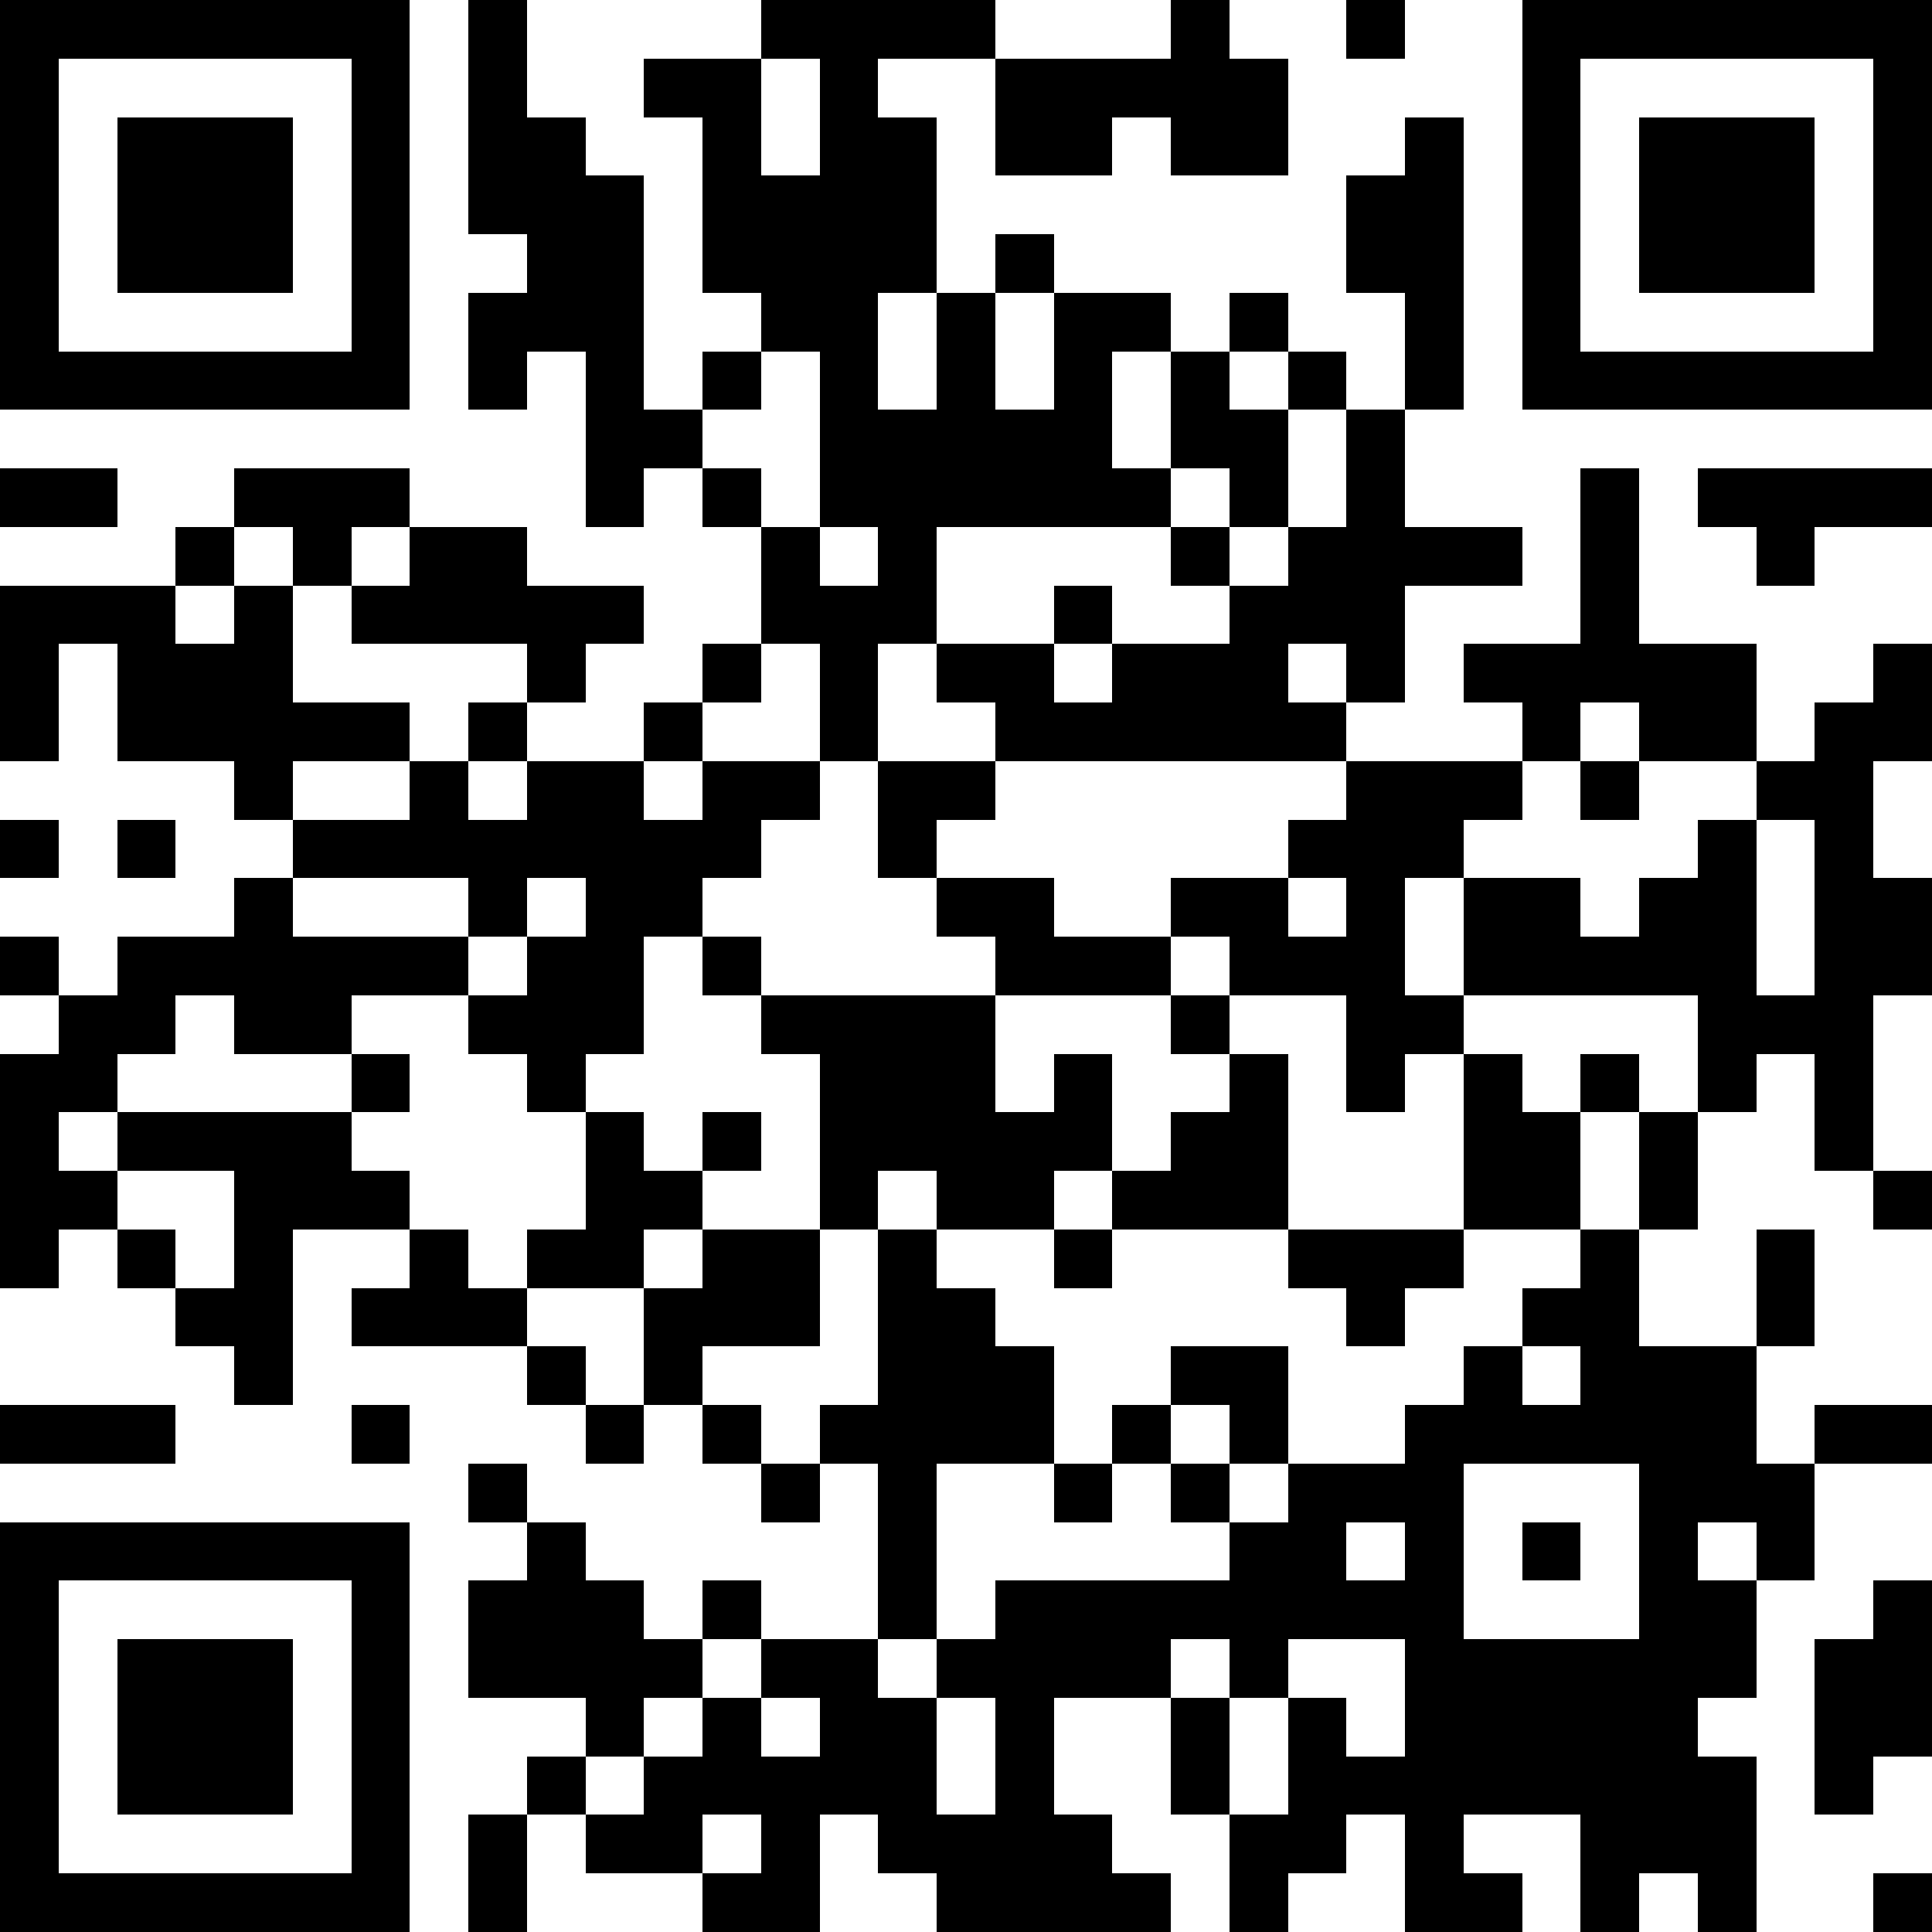<svg shape-rendering="crispEdges" viewBox="0 0 33 33" xmlns="http://www.w3.org/2000/svg" width="220px" height="220px"><rect x="0" y="0" width="33" height="33" fill="#808080" stroke="none"/><rect height="1" width="1" x="0" y="0" style="fill: black;"></rect><rect height="1" width="1" x="1" y="0" style="fill: black;"></rect><rect height="1" width="1" x="2" y="0" style="fill: black;"></rect><rect height="1" width="1" x="3" y="0" style="fill: black;"></rect><rect height="1" width="1" x="4" y="0" style="fill: black;"></rect><rect height="1" width="1" x="5" y="0" style="fill: black;"></rect><rect height="1" width="1" x="6" y="0" style="fill: black;"></rect><rect height="1" width="1" x="7" y="0" style="fill: white;"></rect><rect height="1" width="1" x="8" y="0" style="fill: black;"></rect><rect height="1" width="1" x="9" y="0" style="fill: white;"></rect><rect height="1" width="1" x="10" y="0" style="fill: white;"></rect><rect height="1" width="1" x="11" y="0" style="fill: white;"></rect><rect height="1" width="1" x="12" y="0" style="fill: white;"></rect><rect height="1" width="1" x="13" y="0" style="fill: black;"></rect><rect height="1" width="1" x="14" y="0" style="fill: black;"></rect><rect height="1" width="1" x="15" y="0" style="fill: black;"></rect><rect height="1" width="1" x="16" y="0" style="fill: black;"></rect><rect height="1" width="1" x="17" y="0" style="fill: white;"></rect><rect height="1" width="1" x="18" y="0" style="fill: white;"></rect><rect height="1" width="1" x="19" y="0" style="fill: white;"></rect><rect height="1" width="1" x="20" y="0" style="fill: black;"></rect><rect height="1" width="1" x="21" y="0" style="fill: white;"></rect><rect height="1" width="1" x="22" y="0" style="fill: white;"></rect><rect height="1" width="1" x="23" y="0" style="fill: black;"></rect><rect height="1" width="1" x="24" y="0" style="fill: white;"></rect><rect height="1" width="1" x="25" y="0" style="fill: white;"></rect><rect height="1" width="1" x="26" y="0" style="fill: black;"></rect><rect height="1" width="1" x="27" y="0" style="fill: black;"></rect><rect height="1" width="1" x="28" y="0" style="fill: black;"></rect><rect height="1" width="1" x="29" y="0" style="fill: black;"></rect><rect height="1" width="1" x="30" y="0" style="fill: black;"></rect><rect height="1" width="1" x="31" y="0" style="fill: black;"></rect><rect height="1" width="1" x="32" y="0" style="fill: black;"></rect><rect height="1" width="1" x="0" y="1" style="fill: black;"></rect><rect height="1" width="1" x="1" y="1" style="fill: white;"></rect><rect height="1" width="1" x="2" y="1" style="fill: white;"></rect><rect height="1" width="1" x="3" y="1" style="fill: white;"></rect><rect height="1" width="1" x="4" y="1" style="fill: white;"></rect><rect height="1" width="1" x="5" y="1" style="fill: white;"></rect><rect height="1" width="1" x="6" y="1" style="fill: black;"></rect><rect height="1" width="1" x="7" y="1" style="fill: white;"></rect><rect height="1" width="1" x="8" y="1" style="fill: black;"></rect><rect height="1" width="1" x="9" y="1" style="fill: white;"></rect><rect height="1" width="1" x="10" y="1" style="fill: white;"></rect><rect height="1" width="1" x="11" y="1" style="fill: black;"></rect><rect height="1" width="1" x="12" y="1" style="fill: black;"></rect><rect height="1" width="1" x="13" y="1" style="fill: white;"></rect><rect height="1" width="1" x="14" y="1" style="fill: black;"></rect><rect height="1" width="1" x="15" y="1" style="fill: white;"></rect><rect height="1" width="1" x="16" y="1" style="fill: white;"></rect><rect height="1" width="1" x="17" y="1" style="fill: black;"></rect><rect height="1" width="1" x="18" y="1" style="fill: black;"></rect><rect height="1" width="1" x="19" y="1" style="fill: black;"></rect><rect height="1" width="1" x="20" y="1" style="fill: black;"></rect><rect height="1" width="1" x="21" y="1" style="fill: black;"></rect><rect height="1" width="1" x="22" y="1" style="fill: white;"></rect><rect height="1" width="1" x="23" y="1" style="fill: white;"></rect><rect height="1" width="1" x="24" y="1" style="fill: white;"></rect><rect height="1" width="1" x="25" y="1" style="fill: white;"></rect><rect height="1" width="1" x="26" y="1" style="fill: black;"></rect><rect height="1" width="1" x="27" y="1" style="fill: white;"></rect><rect height="1" width="1" x="28" y="1" style="fill: white;"></rect><rect height="1" width="1" x="29" y="1" style="fill: white;"></rect><rect height="1" width="1" x="30" y="1" style="fill: white;"></rect><rect height="1" width="1" x="31" y="1" style="fill: white;"></rect><rect height="1" width="1" x="32" y="1" style="fill: black;"></rect><rect height="1" width="1" x="0" y="2" style="fill: black;"></rect><rect height="1" width="1" x="1" y="2" style="fill: white;"></rect><rect height="1" width="1" x="2" y="2" style="fill: black;"></rect><rect height="1" width="1" x="3" y="2" style="fill: black;"></rect><rect height="1" width="1" x="4" y="2" style="fill: black;"></rect><rect height="1" width="1" x="5" y="2" style="fill: white;"></rect><rect height="1" width="1" x="6" y="2" style="fill: black;"></rect><rect height="1" width="1" x="7" y="2" style="fill: white;"></rect><rect height="1" width="1" x="8" y="2" style="fill: black;"></rect><rect height="1" width="1" x="9" y="2" style="fill: black;"></rect><rect height="1" width="1" x="10" y="2" style="fill: white;"></rect><rect height="1" width="1" x="11" y="2" style="fill: white;"></rect><rect height="1" width="1" x="12" y="2" style="fill: black;"></rect><rect height="1" width="1" x="13" y="2" style="fill: white;"></rect><rect height="1" width="1" x="14" y="2" style="fill: black;"></rect><rect height="1" width="1" x="15" y="2" style="fill: black;"></rect><rect height="1" width="1" x="16" y="2" style="fill: white;"></rect><rect height="1" width="1" x="17" y="2" style="fill: black;"></rect><rect height="1" width="1" x="18" y="2" style="fill: black;"></rect><rect height="1" width="1" x="19" y="2" style="fill: white;"></rect><rect height="1" width="1" x="20" y="2" style="fill: black;"></rect><rect height="1" width="1" x="21" y="2" style="fill: black;"></rect><rect height="1" width="1" x="22" y="2" style="fill: white;"></rect><rect height="1" width="1" x="23" y="2" style="fill: white;"></rect><rect height="1" width="1" x="24" y="2" style="fill: black;"></rect><rect height="1" width="1" x="25" y="2" style="fill: white;"></rect><rect height="1" width="1" x="26" y="2" style="fill: black;"></rect><rect height="1" width="1" x="27" y="2" style="fill: white;"></rect><rect height="1" width="1" x="28" y="2" style="fill: black;"></rect><rect height="1" width="1" x="29" y="2" style="fill: black;"></rect><rect height="1" width="1" x="30" y="2" style="fill: black;"></rect><rect height="1" width="1" x="31" y="2" style="fill: white;"></rect><rect height="1" width="1" x="32" y="2" style="fill: black;"></rect><rect height="1" width="1" x="0" y="3" style="fill: black;"></rect><rect height="1" width="1" x="1" y="3" style="fill: white;"></rect><rect height="1" width="1" x="2" y="3" style="fill: black;"></rect><rect height="1" width="1" x="3" y="3" style="fill: black;"></rect><rect height="1" width="1" x="4" y="3" style="fill: black;"></rect><rect height="1" width="1" x="5" y="3" style="fill: white;"></rect><rect height="1" width="1" x="6" y="3" style="fill: black;"></rect><rect height="1" width="1" x="7" y="3" style="fill: white;"></rect><rect height="1" width="1" x="8" y="3" style="fill: black;"></rect><rect height="1" width="1" x="9" y="3" style="fill: black;"></rect><rect height="1" width="1" x="10" y="3" style="fill: black;"></rect><rect height="1" width="1" x="11" y="3" style="fill: white;"></rect><rect height="1" width="1" x="12" y="3" style="fill: black;"></rect><rect height="1" width="1" x="13" y="3" style="fill: black;"></rect><rect height="1" width="1" x="14" y="3" style="fill: black;"></rect><rect height="1" width="1" x="15" y="3" style="fill: black;"></rect><rect height="1" width="1" x="16" y="3" style="fill: white;"></rect><rect height="1" width="1" x="17" y="3" style="fill: white;"></rect><rect height="1" width="1" x="18" y="3" style="fill: white;"></rect><rect height="1" width="1" x="19" y="3" style="fill: white;"></rect><rect height="1" width="1" x="20" y="3" style="fill: white;"></rect><rect height="1" width="1" x="21" y="3" style="fill: white;"></rect><rect height="1" width="1" x="22" y="3" style="fill: white;"></rect><rect height="1" width="1" x="23" y="3" style="fill: black;"></rect><rect height="1" width="1" x="24" y="3" style="fill: black;"></rect><rect height="1" width="1" x="25" y="3" style="fill: white;"></rect><rect height="1" width="1" x="26" y="3" style="fill: black;"></rect><rect height="1" width="1" x="27" y="3" style="fill: white;"></rect><rect height="1" width="1" x="28" y="3" style="fill: black;"></rect><rect height="1" width="1" x="29" y="3" style="fill: black;"></rect><rect height="1" width="1" x="30" y="3" style="fill: black;"></rect><rect height="1" width="1" x="31" y="3" style="fill: white;"></rect><rect height="1" width="1" x="32" y="3" style="fill: black;"></rect><rect height="1" width="1" x="0" y="4" style="fill: black;"></rect><rect height="1" width="1" x="1" y="4" style="fill: white;"></rect><rect height="1" width="1" x="2" y="4" style="fill: black;"></rect><rect height="1" width="1" x="3" y="4" style="fill: black;"></rect><rect height="1" width="1" x="4" y="4" style="fill: black;"></rect><rect height="1" width="1" x="5" y="4" style="fill: white;"></rect><rect height="1" width="1" x="6" y="4" style="fill: black;"></rect><rect height="1" width="1" x="7" y="4" style="fill: white;"></rect><rect height="1" width="1" x="8" y="4" style="fill: white;"></rect><rect height="1" width="1" x="9" y="4" style="fill: black;"></rect><rect height="1" width="1" x="10" y="4" style="fill: black;"></rect><rect height="1" width="1" x="11" y="4" style="fill: white;"></rect><rect height="1" width="1" x="12" y="4" style="fill: black;"></rect><rect height="1" width="1" x="13" y="4" style="fill: black;"></rect><rect height="1" width="1" x="14" y="4" style="fill: black;"></rect><rect height="1" width="1" x="15" y="4" style="fill: black;"></rect><rect height="1" width="1" x="16" y="4" style="fill: white;"></rect><rect height="1" width="1" x="17" y="4" style="fill: black;"></rect><rect height="1" width="1" x="18" y="4" style="fill: white;"></rect><rect height="1" width="1" x="19" y="4" style="fill: white;"></rect><rect height="1" width="1" x="20" y="4" style="fill: white;"></rect><rect height="1" width="1" x="21" y="4" style="fill: white;"></rect><rect height="1" width="1" x="22" y="4" style="fill: white;"></rect><rect height="1" width="1" x="23" y="4" style="fill: black;"></rect><rect height="1" width="1" x="24" y="4" style="fill: black;"></rect><rect height="1" width="1" x="25" y="4" style="fill: white;"></rect><rect height="1" width="1" x="26" y="4" style="fill: black;"></rect><rect height="1" width="1" x="27" y="4" style="fill: white;"></rect><rect height="1" width="1" x="28" y="4" style="fill: black;"></rect><rect height="1" width="1" x="29" y="4" style="fill: black;"></rect><rect height="1" width="1" x="30" y="4" style="fill: black;"></rect><rect height="1" width="1" x="31" y="4" style="fill: white;"></rect><rect height="1" width="1" x="32" y="4" style="fill: black;"></rect><rect height="1" width="1" x="0" y="5" style="fill: black;"></rect><rect height="1" width="1" x="1" y="5" style="fill: white;"></rect><rect height="1" width="1" x="2" y="5" style="fill: white;"></rect><rect height="1" width="1" x="3" y="5" style="fill: white;"></rect><rect height="1" width="1" x="4" y="5" style="fill: white;"></rect><rect height="1" width="1" x="5" y="5" style="fill: white;"></rect><rect height="1" width="1" x="6" y="5" style="fill: black;"></rect><rect height="1" width="1" x="7" y="5" style="fill: white;"></rect><rect height="1" width="1" x="8" y="5" style="fill: black;"></rect><rect height="1" width="1" x="9" y="5" style="fill: black;"></rect><rect height="1" width="1" x="10" y="5" style="fill: black;"></rect><rect height="1" width="1" x="11" y="5" style="fill: white;"></rect><rect height="1" width="1" x="12" y="5" style="fill: white;"></rect><rect height="1" width="1" x="13" y="5" style="fill: black;"></rect><rect height="1" width="1" x="14" y="5" style="fill: black;"></rect><rect height="1" width="1" x="15" y="5" style="fill: white;"></rect><rect height="1" width="1" x="16" y="5" style="fill: black;"></rect><rect height="1" width="1" x="17" y="5" style="fill: white;"></rect><rect height="1" width="1" x="18" y="5" style="fill: black;"></rect><rect height="1" width="1" x="19" y="5" style="fill: black;"></rect><rect height="1" width="1" x="20" y="5" style="fill: white;"></rect><rect height="1" width="1" x="21" y="5" style="fill: black;"></rect><rect height="1" width="1" x="22" y="5" style="fill: white;"></rect><rect height="1" width="1" x="23" y="5" style="fill: white;"></rect><rect height="1" width="1" x="24" y="5" style="fill: black;"></rect><rect height="1" width="1" x="25" y="5" style="fill: white;"></rect><rect height="1" width="1" x="26" y="5" style="fill: black;"></rect><rect height="1" width="1" x="27" y="5" style="fill: white;"></rect><rect height="1" width="1" x="28" y="5" style="fill: white;"></rect><rect height="1" width="1" x="29" y="5" style="fill: white;"></rect><rect height="1" width="1" x="30" y="5" style="fill: white;"></rect><rect height="1" width="1" x="31" y="5" style="fill: white;"></rect><rect height="1" width="1" x="32" y="5" style="fill: black;"></rect><rect height="1" width="1" x="0" y="6" style="fill: black;"></rect><rect height="1" width="1" x="1" y="6" style="fill: black;"></rect><rect height="1" width="1" x="2" y="6" style="fill: black;"></rect><rect height="1" width="1" x="3" y="6" style="fill: black;"></rect><rect height="1" width="1" x="4" y="6" style="fill: black;"></rect><rect height="1" width="1" x="5" y="6" style="fill: black;"></rect><rect height="1" width="1" x="6" y="6" style="fill: black;"></rect><rect height="1" width="1" x="7" y="6" style="fill: white;"></rect><rect height="1" width="1" x="8" y="6" style="fill: black;"></rect><rect height="1" width="1" x="9" y="6" style="fill: white;"></rect><rect height="1" width="1" x="10" y="6" style="fill: black;"></rect><rect height="1" width="1" x="11" y="6" style="fill: white;"></rect><rect height="1" width="1" x="12" y="6" style="fill: black;"></rect><rect height="1" width="1" x="13" y="6" style="fill: white;"></rect><rect height="1" width="1" x="14" y="6" style="fill: black;"></rect><rect height="1" width="1" x="15" y="6" style="fill: white;"></rect><rect height="1" width="1" x="16" y="6" style="fill: black;"></rect><rect height="1" width="1" x="17" y="6" style="fill: white;"></rect><rect height="1" width="1" x="18" y="6" style="fill: black;"></rect><rect height="1" width="1" x="19" y="6" style="fill: white;"></rect><rect height="1" width="1" x="20" y="6" style="fill: black;"></rect><rect height="1" width="1" x="21" y="6" style="fill: white;"></rect><rect height="1" width="1" x="22" y="6" style="fill: black;"></rect><rect height="1" width="1" x="23" y="6" style="fill: white;"></rect><rect height="1" width="1" x="24" y="6" style="fill: black;"></rect><rect height="1" width="1" x="25" y="6" style="fill: white;"></rect><rect height="1" width="1" x="26" y="6" style="fill: black;"></rect><rect height="1" width="1" x="27" y="6" style="fill: black;"></rect><rect height="1" width="1" x="28" y="6" style="fill: black;"></rect><rect height="1" width="1" x="29" y="6" style="fill: black;"></rect><rect height="1" width="1" x="30" y="6" style="fill: black;"></rect><rect height="1" width="1" x="31" y="6" style="fill: black;"></rect><rect height="1" width="1" x="32" y="6" style="fill: black;"></rect><rect height="1" width="1" x="0" y="7" style="fill: white;"></rect><rect height="1" width="1" x="1" y="7" style="fill: white;"></rect><rect height="1" width="1" x="2" y="7" style="fill: white;"></rect><rect height="1" width="1" x="3" y="7" style="fill: white;"></rect><rect height="1" width="1" x="4" y="7" style="fill: white;"></rect><rect height="1" width="1" x="5" y="7" style="fill: white;"></rect><rect height="1" width="1" x="6" y="7" style="fill: white;"></rect><rect height="1" width="1" x="7" y="7" style="fill: white;"></rect><rect height="1" width="1" x="8" y="7" style="fill: white;"></rect><rect height="1" width="1" x="9" y="7" style="fill: white;"></rect><rect height="1" width="1" x="10" y="7" style="fill: black;"></rect><rect height="1" width="1" x="11" y="7" style="fill: black;"></rect><rect height="1" width="1" x="12" y="7" style="fill: white;"></rect><rect height="1" width="1" x="13" y="7" style="fill: white;"></rect><rect height="1" width="1" x="14" y="7" style="fill: black;"></rect><rect height="1" width="1" x="15" y="7" style="fill: black;"></rect><rect height="1" width="1" x="16" y="7" style="fill: black;"></rect><rect height="1" width="1" x="17" y="7" style="fill: black;"></rect><rect height="1" width="1" x="18" y="7" style="fill: black;"></rect><rect height="1" width="1" x="19" y="7" style="fill: white;"></rect><rect height="1" width="1" x="20" y="7" style="fill: black;"></rect><rect height="1" width="1" x="21" y="7" style="fill: black;"></rect><rect height="1" width="1" x="22" y="7" style="fill: white;"></rect><rect height="1" width="1" x="23" y="7" style="fill: black;"></rect><rect height="1" width="1" x="24" y="7" style="fill: white;"></rect><rect height="1" width="1" x="25" y="7" style="fill: white;"></rect><rect height="1" width="1" x="26" y="7" style="fill: white;"></rect><rect height="1" width="1" x="27" y="7" style="fill: white;"></rect><rect height="1" width="1" x="28" y="7" style="fill: white;"></rect><rect height="1" width="1" x="29" y="7" style="fill: white;"></rect><rect height="1" width="1" x="30" y="7" style="fill: white;"></rect><rect height="1" width="1" x="31" y="7" style="fill: white;"></rect><rect height="1" width="1" x="32" y="7" style="fill: white;"></rect><rect height="1" width="1" x="0" y="8" style="fill: black;"></rect><rect height="1" width="1" x="1" y="8" style="fill: black;"></rect><rect height="1" width="1" x="2" y="8" style="fill: white;"></rect><rect height="1" width="1" x="3" y="8" style="fill: white;"></rect><rect height="1" width="1" x="4" y="8" style="fill: black;"></rect><rect height="1" width="1" x="5" y="8" style="fill: black;"></rect><rect height="1" width="1" x="6" y="8" style="fill: black;"></rect><rect height="1" width="1" x="7" y="8" style="fill: white;"></rect><rect height="1" width="1" x="8" y="8" style="fill: white;"></rect><rect height="1" width="1" x="9" y="8" style="fill: white;"></rect><rect height="1" width="1" x="10" y="8" style="fill: black;"></rect><rect height="1" width="1" x="11" y="8" style="fill: white;"></rect><rect height="1" width="1" x="12" y="8" style="fill: black;"></rect><rect height="1" width="1" x="13" y="8" style="fill: white;"></rect><rect height="1" width="1" x="14" y="8" style="fill: black;"></rect><rect height="1" width="1" x="15" y="8" style="fill: black;"></rect><rect height="1" width="1" x="16" y="8" style="fill: black;"></rect><rect height="1" width="1" x="17" y="8" style="fill: black;"></rect><rect height="1" width="1" x="18" y="8" style="fill: black;"></rect><rect height="1" width="1" x="19" y="8" style="fill: black;"></rect><rect height="1" width="1" x="20" y="8" style="fill: white;"></rect><rect height="1" width="1" x="21" y="8" style="fill: black;"></rect><rect height="1" width="1" x="22" y="8" style="fill: white;"></rect><rect height="1" width="1" x="23" y="8" style="fill: black;"></rect><rect height="1" width="1" x="24" y="8" style="fill: white;"></rect><rect height="1" width="1" x="25" y="8" style="fill: white;"></rect><rect height="1" width="1" x="26" y="8" style="fill: white;"></rect><rect height="1" width="1" x="27" y="8" style="fill: black;"></rect><rect height="1" width="1" x="28" y="8" style="fill: white;"></rect><rect height="1" width="1" x="29" y="8" style="fill: black;"></rect><rect height="1" width="1" x="30" y="8" style="fill: black;"></rect><rect height="1" width="1" x="31" y="8" style="fill: black;"></rect><rect height="1" width="1" x="32" y="8" style="fill: black;"></rect><rect height="1" width="1" x="0" y="9" style="fill: white;"></rect><rect height="1" width="1" x="1" y="9" style="fill: white;"></rect><rect height="1" width="1" x="2" y="9" style="fill: white;"></rect><rect height="1" width="1" x="3" y="9" style="fill: black;"></rect><rect height="1" width="1" x="4" y="9" style="fill: white;"></rect><rect height="1" width="1" x="5" y="9" style="fill: black;"></rect><rect height="1" width="1" x="6" y="9" style="fill: white;"></rect><rect height="1" width="1" x="7" y="9" style="fill: black;"></rect><rect height="1" width="1" x="8" y="9" style="fill: black;"></rect><rect height="1" width="1" x="9" y="9" style="fill: white;"></rect><rect height="1" width="1" x="10" y="9" style="fill: white;"></rect><rect height="1" width="1" x="11" y="9" style="fill: white;"></rect><rect height="1" width="1" x="12" y="9" style="fill: white;"></rect><rect height="1" width="1" x="13" y="9" style="fill: black;"></rect><rect height="1" width="1" x="14" y="9" style="fill: white;"></rect><rect height="1" width="1" x="15" y="9" style="fill: black;"></rect><rect height="1" width="1" x="16" y="9" style="fill: white;"></rect><rect height="1" width="1" x="17" y="9" style="fill: white;"></rect><rect height="1" width="1" x="18" y="9" style="fill: white;"></rect><rect height="1" width="1" x="19" y="9" style="fill: white;"></rect><rect height="1" width="1" x="20" y="9" style="fill: black;"></rect><rect height="1" width="1" x="21" y="9" style="fill: white;"></rect><rect height="1" width="1" x="22" y="9" style="fill: black;"></rect><rect height="1" width="1" x="23" y="9" style="fill: black;"></rect><rect height="1" width="1" x="24" y="9" style="fill: black;"></rect><rect height="1" width="1" x="25" y="9" style="fill: black;"></rect><rect height="1" width="1" x="26" y="9" style="fill: white;"></rect><rect height="1" width="1" x="27" y="9" style="fill: black;"></rect><rect height="1" width="1" x="28" y="9" style="fill: white;"></rect><rect height="1" width="1" x="29" y="9" style="fill: white;"></rect><rect height="1" width="1" x="30" y="9" style="fill: black;"></rect><rect height="1" width="1" x="31" y="9" style="fill: white;"></rect><rect height="1" width="1" x="32" y="9" style="fill: white;"></rect><rect height="1" width="1" x="0" y="10" style="fill: black;"></rect><rect height="1" width="1" x="1" y="10" style="fill: black;"></rect><rect height="1" width="1" x="2" y="10" style="fill: black;"></rect><rect height="1" width="1" x="3" y="10" style="fill: white;"></rect><rect height="1" width="1" x="4" y="10" style="fill: black;"></rect><rect height="1" width="1" x="5" y="10" style="fill: white;"></rect><rect height="1" width="1" x="6" y="10" style="fill: black;"></rect><rect height="1" width="1" x="7" y="10" style="fill: black;"></rect><rect height="1" width="1" x="8" y="10" style="fill: black;"></rect><rect height="1" width="1" x="9" y="10" style="fill: black;"></rect><rect height="1" width="1" x="10" y="10" style="fill: black;"></rect><rect height="1" width="1" x="11" y="10" style="fill: white;"></rect><rect height="1" width="1" x="12" y="10" style="fill: white;"></rect><rect height="1" width="1" x="13" y="10" style="fill: black;"></rect><rect height="1" width="1" x="14" y="10" style="fill: black;"></rect><rect height="1" width="1" x="15" y="10" style="fill: black;"></rect><rect height="1" width="1" x="16" y="10" style="fill: white;"></rect><rect height="1" width="1" x="17" y="10" style="fill: white;"></rect><rect height="1" width="1" x="18" y="10" style="fill: black;"></rect><rect height="1" width="1" x="19" y="10" style="fill: white;"></rect><rect height="1" width="1" x="20" y="10" style="fill: white;"></rect><rect height="1" width="1" x="21" y="10" style="fill: black;"></rect><rect height="1" width="1" x="22" y="10" style="fill: black;"></rect><rect height="1" width="1" x="23" y="10" style="fill: black;"></rect><rect height="1" width="1" x="24" y="10" style="fill: white;"></rect><rect height="1" width="1" x="25" y="10" style="fill: white;"></rect><rect height="1" width="1" x="26" y="10" style="fill: white;"></rect><rect height="1" width="1" x="27" y="10" style="fill: black;"></rect><rect height="1" width="1" x="28" y="10" style="fill: white;"></rect><rect height="1" width="1" x="29" y="10" style="fill: white;"></rect><rect height="1" width="1" x="30" y="10" style="fill: white;"></rect><rect height="1" width="1" x="31" y="10" style="fill: white;"></rect><rect height="1" width="1" x="32" y="10" style="fill: white;"></rect><rect height="1" width="1" x="0" y="11" style="fill: black;"></rect><rect height="1" width="1" x="1" y="11" style="fill: white;"></rect><rect height="1" width="1" x="2" y="11" style="fill: black;"></rect><rect height="1" width="1" x="3" y="11" style="fill: black;"></rect><rect height="1" width="1" x="4" y="11" style="fill: black;"></rect><rect height="1" width="1" x="5" y="11" style="fill: white;"></rect><rect height="1" width="1" x="6" y="11" style="fill: white;"></rect><rect height="1" width="1" x="7" y="11" style="fill: white;"></rect><rect height="1" width="1" x="8" y="11" style="fill: white;"></rect><rect height="1" width="1" x="9" y="11" style="fill: black;"></rect><rect height="1" width="1" x="10" y="11" style="fill: white;"></rect><rect height="1" width="1" x="11" y="11" style="fill: white;"></rect><rect height="1" width="1" x="12" y="11" style="fill: black;"></rect><rect height="1" width="1" x="13" y="11" style="fill: white;"></rect><rect height="1" width="1" x="14" y="11" style="fill: black;"></rect><rect height="1" width="1" x="15" y="11" style="fill: white;"></rect><rect height="1" width="1" x="16" y="11" style="fill: black;"></rect><rect height="1" width="1" x="17" y="11" style="fill: black;"></rect><rect height="1" width="1" x="18" y="11" style="fill: white;"></rect><rect height="1" width="1" x="19" y="11" style="fill: black;"></rect><rect height="1" width="1" x="20" y="11" style="fill: black;"></rect><rect height="1" width="1" x="21" y="11" style="fill: black;"></rect><rect height="1" width="1" x="22" y="11" style="fill: white;"></rect><rect height="1" width="1" x="23" y="11" style="fill: black;"></rect><rect height="1" width="1" x="24" y="11" style="fill: white;"></rect><rect height="1" width="1" x="25" y="11" style="fill: black;"></rect><rect height="1" width="1" x="26" y="11" style="fill: black;"></rect><rect height="1" width="1" x="27" y="11" style="fill: black;"></rect><rect height="1" width="1" x="28" y="11" style="fill: black;"></rect><rect height="1" width="1" x="29" y="11" style="fill: black;"></rect><rect height="1" width="1" x="30" y="11" style="fill: white;"></rect><rect height="1" width="1" x="31" y="11" style="fill: white;"></rect><rect height="1" width="1" x="32" y="11" style="fill: black;"></rect><rect height="1" width="1" x="0" y="12" style="fill: black;"></rect><rect height="1" width="1" x="1" y="12" style="fill: white;"></rect><rect height="1" width="1" x="2" y="12" style="fill: black;"></rect><rect height="1" width="1" x="3" y="12" style="fill: black;"></rect><rect height="1" width="1" x="4" y="12" style="fill: black;"></rect><rect height="1" width="1" x="5" y="12" style="fill: black;"></rect><rect height="1" width="1" x="6" y="12" style="fill: black;"></rect><rect height="1" width="1" x="7" y="12" style="fill: white;"></rect><rect height="1" width="1" x="8" y="12" style="fill: black;"></rect><rect height="1" width="1" x="9" y="12" style="fill: white;"></rect><rect height="1" width="1" x="10" y="12" style="fill: white;"></rect><rect height="1" width="1" x="11" y="12" style="fill: black;"></rect><rect height="1" width="1" x="12" y="12" style="fill: white;"></rect><rect height="1" width="1" x="13" y="12" style="fill: white;"></rect><rect height="1" width="1" x="14" y="12" style="fill: black;"></rect><rect height="1" width="1" x="15" y="12" style="fill: white;"></rect><rect height="1" width="1" x="16" y="12" style="fill: white;"></rect><rect height="1" width="1" x="17" y="12" style="fill: black;"></rect><rect height="1" width="1" x="18" y="12" style="fill: black;"></rect><rect height="1" width="1" x="19" y="12" style="fill: black;"></rect><rect height="1" width="1" x="20" y="12" style="fill: black;"></rect><rect height="1" width="1" x="21" y="12" style="fill: black;"></rect><rect height="1" width="1" x="22" y="12" style="fill: black;"></rect><rect height="1" width="1" x="23" y="12" style="fill: white;"></rect><rect height="1" width="1" x="24" y="12" style="fill: white;"></rect><rect height="1" width="1" x="25" y="12" style="fill: white;"></rect><rect height="1" width="1" x="26" y="12" style="fill: black;"></rect><rect height="1" width="1" x="27" y="12" style="fill: white;"></rect><rect height="1" width="1" x="28" y="12" style="fill: black;"></rect><rect height="1" width="1" x="29" y="12" style="fill: black;"></rect><rect height="1" width="1" x="30" y="12" style="fill: white;"></rect><rect height="1" width="1" x="31" y="12" style="fill: black;"></rect><rect height="1" width="1" x="32" y="12" style="fill: black;"></rect><rect height="1" width="1" x="0" y="13" style="fill: white;"></rect><rect height="1" width="1" x="1" y="13" style="fill: white;"></rect><rect height="1" width="1" x="2" y="13" style="fill: white;"></rect><rect height="1" width="1" x="3" y="13" style="fill: white;"></rect><rect height="1" width="1" x="4" y="13" style="fill: black;"></rect><rect height="1" width="1" x="5" y="13" style="fill: white;"></rect><rect height="1" width="1" x="6" y="13" style="fill: white;"></rect><rect height="1" width="1" x="7" y="13" style="fill: black;"></rect><rect height="1" width="1" x="8" y="13" style="fill: white;"></rect><rect height="1" width="1" x="9" y="13" style="fill: black;"></rect><rect height="1" width="1" x="10" y="13" style="fill: black;"></rect><rect height="1" width="1" x="11" y="13" style="fill: white;"></rect><rect height="1" width="1" x="12" y="13" style="fill: black;"></rect><rect height="1" width="1" x="13" y="13" style="fill: black;"></rect><rect height="1" width="1" x="14" y="13" style="fill: white;"></rect><rect height="1" width="1" x="15" y="13" style="fill: black;"></rect><rect height="1" width="1" x="16" y="13" style="fill: black;"></rect><rect height="1" width="1" x="17" y="13" style="fill: white;"></rect><rect height="1" width="1" x="18" y="13" style="fill: white;"></rect><rect height="1" width="1" x="19" y="13" style="fill: white;"></rect><rect height="1" width="1" x="20" y="13" style="fill: white;"></rect><rect height="1" width="1" x="21" y="13" style="fill: white;"></rect><rect height="1" width="1" x="22" y="13" style="fill: white;"></rect><rect height="1" width="1" x="23" y="13" style="fill: black;"></rect><rect height="1" width="1" x="24" y="13" style="fill: black;"></rect><rect height="1" width="1" x="25" y="13" style="fill: black;"></rect><rect height="1" width="1" x="26" y="13" style="fill: white;"></rect><rect height="1" width="1" x="27" y="13" style="fill: black;"></rect><rect height="1" width="1" x="28" y="13" style="fill: white;"></rect><rect height="1" width="1" x="29" y="13" style="fill: white;"></rect><rect height="1" width="1" x="30" y="13" style="fill: black;"></rect><rect height="1" width="1" x="31" y="13" style="fill: black;"></rect><rect height="1" width="1" x="32" y="13" style="fill: white;"></rect><rect height="1" width="1" x="0" y="14" style="fill: black;"></rect><rect height="1" width="1" x="1" y="14" style="fill: white;"></rect><rect height="1" width="1" x="2" y="14" style="fill: black;"></rect><rect height="1" width="1" x="3" y="14" style="fill: white;"></rect><rect height="1" width="1" x="4" y="14" style="fill: white;"></rect><rect height="1" width="1" x="5" y="14" style="fill: black;"></rect><rect height="1" width="1" x="6" y="14" style="fill: black;"></rect><rect height="1" width="1" x="7" y="14" style="fill: black;"></rect><rect height="1" width="1" x="8" y="14" style="fill: black;"></rect><rect height="1" width="1" x="9" y="14" style="fill: black;"></rect><rect height="1" width="1" x="10" y="14" style="fill: black;"></rect><rect height="1" width="1" x="11" y="14" style="fill: black;"></rect><rect height="1" width="1" x="12" y="14" style="fill: black;"></rect><rect height="1" width="1" x="13" y="14" style="fill: white;"></rect><rect height="1" width="1" x="14" y="14" style="fill: white;"></rect><rect height="1" width="1" x="15" y="14" style="fill: black;"></rect><rect height="1" width="1" x="16" y="14" style="fill: white;"></rect><rect height="1" width="1" x="17" y="14" style="fill: white;"></rect><rect height="1" width="1" x="18" y="14" style="fill: white;"></rect><rect height="1" width="1" x="19" y="14" style="fill: white;"></rect><rect height="1" width="1" x="20" y="14" style="fill: white;"></rect><rect height="1" width="1" x="21" y="14" style="fill: white;"></rect><rect height="1" width="1" x="22" y="14" style="fill: black;"></rect><rect height="1" width="1" x="23" y="14" style="fill: black;"></rect><rect height="1" width="1" x="24" y="14" style="fill: black;"></rect><rect height="1" width="1" x="25" y="14" style="fill: white;"></rect><rect height="1" width="1" x="26" y="14" style="fill: white;"></rect><rect height="1" width="1" x="27" y="14" style="fill: white;"></rect><rect height="1" width="1" x="28" y="14" style="fill: white;"></rect><rect height="1" width="1" x="29" y="14" style="fill: black;"></rect><rect height="1" width="1" x="30" y="14" style="fill: white;"></rect><rect height="1" width="1" x="31" y="14" style="fill: black;"></rect><rect height="1" width="1" x="32" y="14" style="fill: white;"></rect><rect height="1" width="1" x="0" y="15" style="fill: white;"></rect><rect height="1" width="1" x="1" y="15" style="fill: white;"></rect><rect height="1" width="1" x="2" y="15" style="fill: white;"></rect><rect height="1" width="1" x="3" y="15" style="fill: white;"></rect><rect height="1" width="1" x="4" y="15" style="fill: black;"></rect><rect height="1" width="1" x="5" y="15" style="fill: white;"></rect><rect height="1" width="1" x="6" y="15" style="fill: white;"></rect><rect height="1" width="1" x="7" y="15" style="fill: white;"></rect><rect height="1" width="1" x="8" y="15" style="fill: black;"></rect><rect height="1" width="1" x="9" y="15" style="fill: white;"></rect><rect height="1" width="1" x="10" y="15" style="fill: black;"></rect><rect height="1" width="1" x="11" y="15" style="fill: black;"></rect><rect height="1" width="1" x="12" y="15" style="fill: white;"></rect><rect height="1" width="1" x="13" y="15" style="fill: white;"></rect><rect height="1" width="1" x="14" y="15" style="fill: white;"></rect><rect height="1" width="1" x="15" y="15" style="fill: white;"></rect><rect height="1" width="1" x="16" y="15" style="fill: black;"></rect><rect height="1" width="1" x="17" y="15" style="fill: black;"></rect><rect height="1" width="1" x="18" y="15" style="fill: white;"></rect><rect height="1" width="1" x="19" y="15" style="fill: white;"></rect><rect height="1" width="1" x="20" y="15" style="fill: black;"></rect><rect height="1" width="1" x="21" y="15" style="fill: black;"></rect><rect height="1" width="1" x="22" y="15" style="fill: white;"></rect><rect height="1" width="1" x="23" y="15" style="fill: black;"></rect><rect height="1" width="1" x="24" y="15" style="fill: white;"></rect><rect height="1" width="1" x="25" y="15" style="fill: black;"></rect><rect height="1" width="1" x="26" y="15" style="fill: black;"></rect><rect height="1" width="1" x="27" y="15" style="fill: white;"></rect><rect height="1" width="1" x="28" y="15" style="fill: black;"></rect><rect height="1" width="1" x="29" y="15" style="fill: black;"></rect><rect height="1" width="1" x="30" y="15" style="fill: white;"></rect><rect height="1" width="1" x="31" y="15" style="fill: black;"></rect><rect height="1" width="1" x="32" y="15" style="fill: black;"></rect><rect height="1" width="1" x="0" y="16" style="fill: black;"></rect><rect height="1" width="1" x="1" y="16" style="fill: white;"></rect><rect height="1" width="1" x="2" y="16" style="fill: black;"></rect><rect height="1" width="1" x="3" y="16" style="fill: black;"></rect><rect height="1" width="1" x="4" y="16" style="fill: black;"></rect><rect height="1" width="1" x="5" y="16" style="fill: black;"></rect><rect height="1" width="1" x="6" y="16" style="fill: black;"></rect><rect height="1" width="1" x="7" y="16" style="fill: black;"></rect><rect height="1" width="1" x="8" y="16" style="fill: white;"></rect><rect height="1" width="1" x="9" y="16" style="fill: black;"></rect><rect height="1" width="1" x="10" y="16" style="fill: black;"></rect><rect height="1" width="1" x="11" y="16" style="fill: white;"></rect><rect height="1" width="1" x="12" y="16" style="fill: black;"></rect><rect height="1" width="1" x="13" y="16" style="fill: white;"></rect><rect height="1" width="1" x="14" y="16" style="fill: white;"></rect><rect height="1" width="1" x="15" y="16" style="fill: white;"></rect><rect height="1" width="1" x="16" y="16" style="fill: white;"></rect><rect height="1" width="1" x="17" y="16" style="fill: black;"></rect><rect height="1" width="1" x="18" y="16" style="fill: black;"></rect><rect height="1" width="1" x="19" y="16" style="fill: black;"></rect><rect height="1" width="1" x="20" y="16" style="fill: white;"></rect><rect height="1" width="1" x="21" y="16" style="fill: black;"></rect><rect height="1" width="1" x="22" y="16" style="fill: black;"></rect><rect height="1" width="1" x="23" y="16" style="fill: black;"></rect><rect height="1" width="1" x="24" y="16" style="fill: white;"></rect><rect height="1" width="1" x="25" y="16" style="fill: black;"></rect><rect height="1" width="1" x="26" y="16" style="fill: black;"></rect><rect height="1" width="1" x="27" y="16" style="fill: black;"></rect><rect height="1" width="1" x="28" y="16" style="fill: black;"></rect><rect height="1" width="1" x="29" y="16" style="fill: black;"></rect><rect height="1" width="1" x="30" y="16" style="fill: white;"></rect><rect height="1" width="1" x="31" y="16" style="fill: black;"></rect><rect height="1" width="1" x="32" y="16" style="fill: black;"></rect><rect height="1" width="1" x="0" y="17" style="fill: white;"></rect><rect height="1" width="1" x="1" y="17" style="fill: black;"></rect><rect height="1" width="1" x="2" y="17" style="fill: black;"></rect><rect height="1" width="1" x="3" y="17" style="fill: white;"></rect><rect height="1" width="1" x="4" y="17" style="fill: black;"></rect><rect height="1" width="1" x="5" y="17" style="fill: black;"></rect><rect height="1" width="1" x="6" y="17" style="fill: white;"></rect><rect height="1" width="1" x="7" y="17" style="fill: white;"></rect><rect height="1" width="1" x="8" y="17" style="fill: black;"></rect><rect height="1" width="1" x="9" y="17" style="fill: black;"></rect><rect height="1" width="1" x="10" y="17" style="fill: black;"></rect><rect height="1" width="1" x="11" y="17" style="fill: white;"></rect><rect height="1" width="1" x="12" y="17" style="fill: white;"></rect><rect height="1" width="1" x="13" y="17" style="fill: black;"></rect><rect height="1" width="1" x="14" y="17" style="fill: black;"></rect><rect height="1" width="1" x="15" y="17" style="fill: black;"></rect><rect height="1" width="1" x="16" y="17" style="fill: black;"></rect><rect height="1" width="1" x="17" y="17" style="fill: white;"></rect><rect height="1" width="1" x="18" y="17" style="fill: white;"></rect><rect height="1" width="1" x="19" y="17" style="fill: white;"></rect><rect height="1" width="1" x="20" y="17" style="fill: black;"></rect><rect height="1" width="1" x="21" y="17" style="fill: white;"></rect><rect height="1" width="1" x="22" y="17" style="fill: white;"></rect><rect height="1" width="1" x="23" y="17" style="fill: black;"></rect><rect height="1" width="1" x="24" y="17" style="fill: black;"></rect><rect height="1" width="1" x="25" y="17" style="fill: white;"></rect><rect height="1" width="1" x="26" y="17" style="fill: white;"></rect><rect height="1" width="1" x="27" y="17" style="fill: white;"></rect><rect height="1" width="1" x="28" y="17" style="fill: white;"></rect><rect height="1" width="1" x="29" y="17" style="fill: black;"></rect><rect height="1" width="1" x="30" y="17" style="fill: black;"></rect><rect height="1" width="1" x="31" y="17" style="fill: black;"></rect><rect height="1" width="1" x="32" y="17" style="fill: white;"></rect><rect height="1" width="1" x="0" y="18" style="fill: black;"></rect><rect height="1" width="1" x="1" y="18" style="fill: black;"></rect><rect height="1" width="1" x="2" y="18" style="fill: white;"></rect><rect height="1" width="1" x="3" y="18" style="fill: white;"></rect><rect height="1" width="1" x="4" y="18" style="fill: white;"></rect><rect height="1" width="1" x="5" y="18" style="fill: white;"></rect><rect height="1" width="1" x="6" y="18" style="fill: black;"></rect><rect height="1" width="1" x="7" y="18" style="fill: white;"></rect><rect height="1" width="1" x="8" y="18" style="fill: white;"></rect><rect height="1" width="1" x="9" y="18" style="fill: black;"></rect><rect height="1" width="1" x="10" y="18" style="fill: white;"></rect><rect height="1" width="1" x="11" y="18" style="fill: white;"></rect><rect height="1" width="1" x="12" y="18" style="fill: white;"></rect><rect height="1" width="1" x="13" y="18" style="fill: white;"></rect><rect height="1" width="1" x="14" y="18" style="fill: black;"></rect><rect height="1" width="1" x="15" y="18" style="fill: black;"></rect><rect height="1" width="1" x="16" y="18" style="fill: black;"></rect><rect height="1" width="1" x="17" y="18" style="fill: white;"></rect><rect height="1" width="1" x="18" y="18" style="fill: black;"></rect><rect height="1" width="1" x="19" y="18" style="fill: white;"></rect><rect height="1" width="1" x="20" y="18" style="fill: white;"></rect><rect height="1" width="1" x="21" y="18" style="fill: black;"></rect><rect height="1" width="1" x="22" y="18" style="fill: white;"></rect><rect height="1" width="1" x="23" y="18" style="fill: black;"></rect><rect height="1" width="1" x="24" y="18" style="fill: white;"></rect><rect height="1" width="1" x="25" y="18" style="fill: black;"></rect><rect height="1" width="1" x="26" y="18" style="fill: white;"></rect><rect height="1" width="1" x="27" y="18" style="fill: black;"></rect><rect height="1" width="1" x="28" y="18" style="fill: white;"></rect><rect height="1" width="1" x="29" y="18" style="fill: black;"></rect><rect height="1" width="1" x="30" y="18" style="fill: white;"></rect><rect height="1" width="1" x="31" y="18" style="fill: black;"></rect><rect height="1" width="1" x="32" y="18" style="fill: white;"></rect><rect height="1" width="1" x="0" y="19" style="fill: black;"></rect><rect height="1" width="1" x="1" y="19" style="fill: white;"></rect><rect height="1" width="1" x="2" y="19" style="fill: black;"></rect><rect height="1" width="1" x="3" y="19" style="fill: black;"></rect><rect height="1" width="1" x="4" y="19" style="fill: black;"></rect><rect height="1" width="1" x="5" y="19" style="fill: black;"></rect><rect height="1" width="1" x="6" y="19" style="fill: white;"></rect><rect height="1" width="1" x="7" y="19" style="fill: white;"></rect><rect height="1" width="1" x="8" y="19" style="fill: white;"></rect><rect height="1" width="1" x="9" y="19" style="fill: white;"></rect><rect height="1" width="1" x="10" y="19" style="fill: black;"></rect><rect height="1" width="1" x="11" y="19" style="fill: white;"></rect><rect height="1" width="1" x="12" y="19" style="fill: black;"></rect><rect height="1" width="1" x="13" y="19" style="fill: white;"></rect><rect height="1" width="1" x="14" y="19" style="fill: black;"></rect><rect height="1" width="1" x="15" y="19" style="fill: black;"></rect><rect height="1" width="1" x="16" y="19" style="fill: black;"></rect><rect height="1" width="1" x="17" y="19" style="fill: black;"></rect><rect height="1" width="1" x="18" y="19" style="fill: black;"></rect><rect height="1" width="1" x="19" y="19" style="fill: white;"></rect><rect height="1" width="1" x="20" y="19" style="fill: black;"></rect><rect height="1" width="1" x="21" y="19" style="fill: black;"></rect><rect height="1" width="1" x="22" y="19" style="fill: white;"></rect><rect height="1" width="1" x="23" y="19" style="fill: white;"></rect><rect height="1" width="1" x="24" y="19" style="fill: white;"></rect><rect height="1" width="1" x="25" y="19" style="fill: black;"></rect><rect height="1" width="1" x="26" y="19" style="fill: black;"></rect><rect height="1" width="1" x="27" y="19" style="fill: white;"></rect><rect height="1" width="1" x="28" y="19" style="fill: black;"></rect><rect height="1" width="1" x="29" y="19" style="fill: white;"></rect><rect height="1" width="1" x="30" y="19" style="fill: white;"></rect><rect height="1" width="1" x="31" y="19" style="fill: black;"></rect><rect height="1" width="1" x="32" y="19" style="fill: white;"></rect><rect height="1" width="1" x="0" y="20" style="fill: black;"></rect><rect height="1" width="1" x="1" y="20" style="fill: black;"></rect><rect height="1" width="1" x="2" y="20" style="fill: white;"></rect><rect height="1" width="1" x="3" y="20" style="fill: white;"></rect><rect height="1" width="1" x="4" y="20" style="fill: black;"></rect><rect height="1" width="1" x="5" y="20" style="fill: black;"></rect><rect height="1" width="1" x="6" y="20" style="fill: black;"></rect><rect height="1" width="1" x="7" y="20" style="fill: white;"></rect><rect height="1" width="1" x="8" y="20" style="fill: white;"></rect><rect height="1" width="1" x="9" y="20" style="fill: white;"></rect><rect height="1" width="1" x="10" y="20" style="fill: black;"></rect><rect height="1" width="1" x="11" y="20" style="fill: black;"></rect><rect height="1" width="1" x="12" y="20" style="fill: white;"></rect><rect height="1" width="1" x="13" y="20" style="fill: white;"></rect><rect height="1" width="1" x="14" y="20" style="fill: black;"></rect><rect height="1" width="1" x="15" y="20" style="fill: white;"></rect><rect height="1" width="1" x="16" y="20" style="fill: black;"></rect><rect height="1" width="1" x="17" y="20" style="fill: black;"></rect><rect height="1" width="1" x="18" y="20" style="fill: white;"></rect><rect height="1" width="1" x="19" y="20" style="fill: black;"></rect><rect height="1" width="1" x="20" y="20" style="fill: black;"></rect><rect height="1" width="1" x="21" y="20" style="fill: black;"></rect><rect height="1" width="1" x="22" y="20" style="fill: white;"></rect><rect height="1" width="1" x="23" y="20" style="fill: white;"></rect><rect height="1" width="1" x="24" y="20" style="fill: white;"></rect><rect height="1" width="1" x="25" y="20" style="fill: black;"></rect><rect height="1" width="1" x="26" y="20" style="fill: black;"></rect><rect height="1" width="1" x="27" y="20" style="fill: white;"></rect><rect height="1" width="1" x="28" y="20" style="fill: black;"></rect><rect height="1" width="1" x="29" y="20" style="fill: white;"></rect><rect height="1" width="1" x="30" y="20" style="fill: white;"></rect><rect height="1" width="1" x="31" y="20" style="fill: white;"></rect><rect height="1" width="1" x="32" y="20" style="fill: black;"></rect><rect height="1" width="1" x="0" y="21" style="fill: black;"></rect><rect height="1" width="1" x="1" y="21" style="fill: white;"></rect><rect height="1" width="1" x="2" y="21" style="fill: black;"></rect><rect height="1" width="1" x="3" y="21" style="fill: white;"></rect><rect height="1" width="1" x="4" y="21" style="fill: black;"></rect><rect height="1" width="1" x="5" y="21" style="fill: white;"></rect><rect height="1" width="1" x="6" y="21" style="fill: white;"></rect><rect height="1" width="1" x="7" y="21" style="fill: black;"></rect><rect height="1" width="1" x="8" y="21" style="fill: white;"></rect><rect height="1" width="1" x="9" y="21" style="fill: black;"></rect><rect height="1" width="1" x="10" y="21" style="fill: black;"></rect><rect height="1" width="1" x="11" y="21" style="fill: white;"></rect><rect height="1" width="1" x="12" y="21" style="fill: black;"></rect><rect height="1" width="1" x="13" y="21" style="fill: black;"></rect><rect height="1" width="1" x="14" y="21" style="fill: white;"></rect><rect height="1" width="1" x="15" y="21" style="fill: black;"></rect><rect height="1" width="1" x="16" y="21" style="fill: white;"></rect><rect height="1" width="1" x="17" y="21" style="fill: white;"></rect><rect height="1" width="1" x="18" y="21" style="fill: black;"></rect><rect height="1" width="1" x="19" y="21" style="fill: white;"></rect><rect height="1" width="1" x="20" y="21" style="fill: white;"></rect><rect height="1" width="1" x="21" y="21" style="fill: white;"></rect><rect height="1" width="1" x="22" y="21" style="fill: black;"></rect><rect height="1" width="1" x="23" y="21" style="fill: black;"></rect><rect height="1" width="1" x="24" y="21" style="fill: black;"></rect><rect height="1" width="1" x="25" y="21" style="fill: white;"></rect><rect height="1" width="1" x="26" y="21" style="fill: white;"></rect><rect height="1" width="1" x="27" y="21" style="fill: black;"></rect><rect height="1" width="1" x="28" y="21" style="fill: white;"></rect><rect height="1" width="1" x="29" y="21" style="fill: white;"></rect><rect height="1" width="1" x="30" y="21" style="fill: black;"></rect><rect height="1" width="1" x="31" y="21" style="fill: white;"></rect><rect height="1" width="1" x="32" y="21" style="fill: white;"></rect><rect height="1" width="1" x="0" y="22" style="fill: white;"></rect><rect height="1" width="1" x="1" y="22" style="fill: white;"></rect><rect height="1" width="1" x="2" y="22" style="fill: white;"></rect><rect height="1" width="1" x="3" y="22" style="fill: black;"></rect><rect height="1" width="1" x="4" y="22" style="fill: black;"></rect><rect height="1" width="1" x="5" y="22" style="fill: white;"></rect><rect height="1" width="1" x="6" y="22" style="fill: black;"></rect><rect height="1" width="1" x="7" y="22" style="fill: black;"></rect><rect height="1" width="1" x="8" y="22" style="fill: black;"></rect><rect height="1" width="1" x="9" y="22" style="fill: white;"></rect><rect height="1" width="1" x="10" y="22" style="fill: white;"></rect><rect height="1" width="1" x="11" y="22" style="fill: black;"></rect><rect height="1" width="1" x="12" y="22" style="fill: black;"></rect><rect height="1" width="1" x="13" y="22" style="fill: black;"></rect><rect height="1" width="1" x="14" y="22" style="fill: white;"></rect><rect height="1" width="1" x="15" y="22" style="fill: black;"></rect><rect height="1" width="1" x="16" y="22" style="fill: black;"></rect><rect height="1" width="1" x="17" y="22" style="fill: white;"></rect><rect height="1" width="1" x="18" y="22" style="fill: white;"></rect><rect height="1" width="1" x="19" y="22" style="fill: white;"></rect><rect height="1" width="1" x="20" y="22" style="fill: white;"></rect><rect height="1" width="1" x="21" y="22" style="fill: white;"></rect><rect height="1" width="1" x="22" y="22" style="fill: white;"></rect><rect height="1" width="1" x="23" y="22" style="fill: black;"></rect><rect height="1" width="1" x="24" y="22" style="fill: white;"></rect><rect height="1" width="1" x="25" y="22" style="fill: white;"></rect><rect height="1" width="1" x="26" y="22" style="fill: black;"></rect><rect height="1" width="1" x="27" y="22" style="fill: black;"></rect><rect height="1" width="1" x="28" y="22" style="fill: white;"></rect><rect height="1" width="1" x="29" y="22" style="fill: white;"></rect><rect height="1" width="1" x="30" y="22" style="fill: black;"></rect><rect height="1" width="1" x="31" y="22" style="fill: white;"></rect><rect height="1" width="1" x="32" y="22" style="fill: white;"></rect><rect height="1" width="1" x="0" y="23" style="fill: white;"></rect><rect height="1" width="1" x="1" y="23" style="fill: white;"></rect><rect height="1" width="1" x="2" y="23" style="fill: white;"></rect><rect height="1" width="1" x="3" y="23" style="fill: white;"></rect><rect height="1" width="1" x="4" y="23" style="fill: black;"></rect><rect height="1" width="1" x="5" y="23" style="fill: white;"></rect><rect height="1" width="1" x="6" y="23" style="fill: white;"></rect><rect height="1" width="1" x="7" y="23" style="fill: white;"></rect><rect height="1" width="1" x="8" y="23" style="fill: white;"></rect><rect height="1" width="1" x="9" y="23" style="fill: black;"></rect><rect height="1" width="1" x="10" y="23" style="fill: white;"></rect><rect height="1" width="1" x="11" y="23" style="fill: black;"></rect><rect height="1" width="1" x="12" y="23" style="fill: white;"></rect><rect height="1" width="1" x="13" y="23" style="fill: white;"></rect><rect height="1" width="1" x="14" y="23" style="fill: white;"></rect><rect height="1" width="1" x="15" y="23" style="fill: black;"></rect><rect height="1" width="1" x="16" y="23" style="fill: black;"></rect><rect height="1" width="1" x="17" y="23" style="fill: black;"></rect><rect height="1" width="1" x="18" y="23" style="fill: white;"></rect><rect height="1" width="1" x="19" y="23" style="fill: white;"></rect><rect height="1" width="1" x="20" y="23" style="fill: black;"></rect><rect height="1" width="1" x="21" y="23" style="fill: black;"></rect><rect height="1" width="1" x="22" y="23" style="fill: white;"></rect><rect height="1" width="1" x="23" y="23" style="fill: white;"></rect><rect height="1" width="1" x="24" y="23" style="fill: white;"></rect><rect height="1" width="1" x="25" y="23" style="fill: black;"></rect><rect height="1" width="1" x="26" y="23" style="fill: white;"></rect><rect height="1" width="1" x="27" y="23" style="fill: black;"></rect><rect height="1" width="1" x="28" y="23" style="fill: black;"></rect><rect height="1" width="1" x="29" y="23" style="fill: black;"></rect><rect height="1" width="1" x="30" y="23" style="fill: white;"></rect><rect height="1" width="1" x="31" y="23" style="fill: white;"></rect><rect height="1" width="1" x="32" y="23" style="fill: white;"></rect><rect height="1" width="1" x="0" y="24" style="fill: black;"></rect><rect height="1" width="1" x="1" y="24" style="fill: black;"></rect><rect height="1" width="1" x="2" y="24" style="fill: black;"></rect><rect height="1" width="1" x="3" y="24" style="fill: white;"></rect><rect height="1" width="1" x="4" y="24" style="fill: white;"></rect><rect height="1" width="1" x="5" y="24" style="fill: white;"></rect><rect height="1" width="1" x="6" y="24" style="fill: black;"></rect><rect height="1" width="1" x="7" y="24" style="fill: white;"></rect><rect height="1" width="1" x="8" y="24" style="fill: white;"></rect><rect height="1" width="1" x="9" y="24" style="fill: white;"></rect><rect height="1" width="1" x="10" y="24" style="fill: black;"></rect><rect height="1" width="1" x="11" y="24" style="fill: white;"></rect><rect height="1" width="1" x="12" y="24" style="fill: black;"></rect><rect height="1" width="1" x="13" y="24" style="fill: white;"></rect><rect height="1" width="1" x="14" y="24" style="fill: black;"></rect><rect height="1" width="1" x="15" y="24" style="fill: black;"></rect><rect height="1" width="1" x="16" y="24" style="fill: black;"></rect><rect height="1" width="1" x="17" y="24" style="fill: black;"></rect><rect height="1" width="1" x="18" y="24" style="fill: white;"></rect><rect height="1" width="1" x="19" y="24" style="fill: black;"></rect><rect height="1" width="1" x="20" y="24" style="fill: white;"></rect><rect height="1" width="1" x="21" y="24" style="fill: black;"></rect><rect height="1" width="1" x="22" y="24" style="fill: white;"></rect><rect height="1" width="1" x="23" y="24" style="fill: white;"></rect><rect height="1" width="1" x="24" y="24" style="fill: black;"></rect><rect height="1" width="1" x="25" y="24" style="fill: black;"></rect><rect height="1" width="1" x="26" y="24" style="fill: black;"></rect><rect height="1" width="1" x="27" y="24" style="fill: black;"></rect><rect height="1" width="1" x="28" y="24" style="fill: black;"></rect><rect height="1" width="1" x="29" y="24" style="fill: black;"></rect><rect height="1" width="1" x="30" y="24" style="fill: white;"></rect><rect height="1" width="1" x="31" y="24" style="fill: black;"></rect><rect height="1" width="1" x="32" y="24" style="fill: black;"></rect><rect height="1" width="1" x="0" y="25" style="fill: white;"></rect><rect height="1" width="1" x="1" y="25" style="fill: white;"></rect><rect height="1" width="1" x="2" y="25" style="fill: white;"></rect><rect height="1" width="1" x="3" y="25" style="fill: white;"></rect><rect height="1" width="1" x="4" y="25" style="fill: white;"></rect><rect height="1" width="1" x="5" y="25" style="fill: white;"></rect><rect height="1" width="1" x="6" y="25" style="fill: white;"></rect><rect height="1" width="1" x="7" y="25" style="fill: white;"></rect><rect height="1" width="1" x="8" y="25" style="fill: black;"></rect><rect height="1" width="1" x="9" y="25" style="fill: white;"></rect><rect height="1" width="1" x="10" y="25" style="fill: white;"></rect><rect height="1" width="1" x="11" y="25" style="fill: white;"></rect><rect height="1" width="1" x="12" y="25" style="fill: white;"></rect><rect height="1" width="1" x="13" y="25" style="fill: black;"></rect><rect height="1" width="1" x="14" y="25" style="fill: white;"></rect><rect height="1" width="1" x="15" y="25" style="fill: black;"></rect><rect height="1" width="1" x="16" y="25" style="fill: white;"></rect><rect height="1" width="1" x="17" y="25" style="fill: white;"></rect><rect height="1" width="1" x="18" y="25" style="fill: black;"></rect><rect height="1" width="1" x="19" y="25" style="fill: white;"></rect><rect height="1" width="1" x="20" y="25" style="fill: black;"></rect><rect height="1" width="1" x="21" y="25" style="fill: white;"></rect><rect height="1" width="1" x="22" y="25" style="fill: black;"></rect><rect height="1" width="1" x="23" y="25" style="fill: black;"></rect><rect height="1" width="1" x="24" y="25" style="fill: black;"></rect><rect height="1" width="1" x="25" y="25" style="fill: white;"></rect><rect height="1" width="1" x="26" y="25" style="fill: white;"></rect><rect height="1" width="1" x="27" y="25" style="fill: white;"></rect><rect height="1" width="1" x="28" y="25" style="fill: black;"></rect><rect height="1" width="1" x="29" y="25" style="fill: black;"></rect><rect height="1" width="1" x="30" y="25" style="fill: black;"></rect><rect height="1" width="1" x="31" y="25" style="fill: white;"></rect><rect height="1" width="1" x="32" y="25" style="fill: white;"></rect><rect height="1" width="1" x="0" y="26" style="fill: black;"></rect><rect height="1" width="1" x="1" y="26" style="fill: black;"></rect><rect height="1" width="1" x="2" y="26" style="fill: black;"></rect><rect height="1" width="1" x="3" y="26" style="fill: black;"></rect><rect height="1" width="1" x="4" y="26" style="fill: black;"></rect><rect height="1" width="1" x="5" y="26" style="fill: black;"></rect><rect height="1" width="1" x="6" y="26" style="fill: black;"></rect><rect height="1" width="1" x="7" y="26" style="fill: white;"></rect><rect height="1" width="1" x="8" y="26" style="fill: white;"></rect><rect height="1" width="1" x="9" y="26" style="fill: black;"></rect><rect height="1" width="1" x="10" y="26" style="fill: white;"></rect><rect height="1" width="1" x="11" y="26" style="fill: white;"></rect><rect height="1" width="1" x="12" y="26" style="fill: white;"></rect><rect height="1" width="1" x="13" y="26" style="fill: white;"></rect><rect height="1" width="1" x="14" y="26" style="fill: white;"></rect><rect height="1" width="1" x="15" y="26" style="fill: black;"></rect><rect height="1" width="1" x="16" y="26" style="fill: white;"></rect><rect height="1" width="1" x="17" y="26" style="fill: white;"></rect><rect height="1" width="1" x="18" y="26" style="fill: white;"></rect><rect height="1" width="1" x="19" y="26" style="fill: white;"></rect><rect height="1" width="1" x="20" y="26" style="fill: white;"></rect><rect height="1" width="1" x="21" y="26" style="fill: black;"></rect><rect height="1" width="1" x="22" y="26" style="fill: black;"></rect><rect height="1" width="1" x="23" y="26" style="fill: white;"></rect><rect height="1" width="1" x="24" y="26" style="fill: black;"></rect><rect height="1" width="1" x="25" y="26" style="fill: white;"></rect><rect height="1" width="1" x="26" y="26" style="fill: black;"></rect><rect height="1" width="1" x="27" y="26" style="fill: white;"></rect><rect height="1" width="1" x="28" y="26" style="fill: black;"></rect><rect height="1" width="1" x="29" y="26" style="fill: white;"></rect><rect height="1" width="1" x="30" y="26" style="fill: black;"></rect><rect height="1" width="1" x="31" y="26" style="fill: white;"></rect><rect height="1" width="1" x="32" y="26" style="fill: white;"></rect><rect height="1" width="1" x="0" y="27" style="fill: black;"></rect><rect height="1" width="1" x="1" y="27" style="fill: white;"></rect><rect height="1" width="1" x="2" y="27" style="fill: white;"></rect><rect height="1" width="1" x="3" y="27" style="fill: white;"></rect><rect height="1" width="1" x="4" y="27" style="fill: white;"></rect><rect height="1" width="1" x="5" y="27" style="fill: white;"></rect><rect height="1" width="1" x="6" y="27" style="fill: black;"></rect><rect height="1" width="1" x="7" y="27" style="fill: white;"></rect><rect height="1" width="1" x="8" y="27" style="fill: black;"></rect><rect height="1" width="1" x="9" y="27" style="fill: black;"></rect><rect height="1" width="1" x="10" y="27" style="fill: black;"></rect><rect height="1" width="1" x="11" y="27" style="fill: white;"></rect><rect height="1" width="1" x="12" y="27" style="fill: black;"></rect><rect height="1" width="1" x="13" y="27" style="fill: white;"></rect><rect height="1" width="1" x="14" y="27" style="fill: white;"></rect><rect height="1" width="1" x="15" y="27" style="fill: black;"></rect><rect height="1" width="1" x="16" y="27" style="fill: white;"></rect><rect height="1" width="1" x="17" y="27" style="fill: black;"></rect><rect height="1" width="1" x="18" y="27" style="fill: black;"></rect><rect height="1" width="1" x="19" y="27" style="fill: black;"></rect><rect height="1" width="1" x="20" y="27" style="fill: black;"></rect><rect height="1" width="1" x="21" y="27" style="fill: black;"></rect><rect height="1" width="1" x="22" y="27" style="fill: black;"></rect><rect height="1" width="1" x="23" y="27" style="fill: black;"></rect><rect height="1" width="1" x="24" y="27" style="fill: black;"></rect><rect height="1" width="1" x="25" y="27" style="fill: white;"></rect><rect height="1" width="1" x="26" y="27" style="fill: white;"></rect><rect height="1" width="1" x="27" y="27" style="fill: white;"></rect><rect height="1" width="1" x="28" y="27" style="fill: black;"></rect><rect height="1" width="1" x="29" y="27" style="fill: black;"></rect><rect height="1" width="1" x="30" y="27" style="fill: white;"></rect><rect height="1" width="1" x="31" y="27" style="fill: white;"></rect><rect height="1" width="1" x="32" y="27" style="fill: black;"></rect><rect height="1" width="1" x="0" y="28" style="fill: black;"></rect><rect height="1" width="1" x="1" y="28" style="fill: white;"></rect><rect height="1" width="1" x="2" y="28" style="fill: black;"></rect><rect height="1" width="1" x="3" y="28" style="fill: black;"></rect><rect height="1" width="1" x="4" y="28" style="fill: black;"></rect><rect height="1" width="1" x="5" y="28" style="fill: white;"></rect><rect height="1" width="1" x="6" y="28" style="fill: black;"></rect><rect height="1" width="1" x="7" y="28" style="fill: white;"></rect><rect height="1" width="1" x="8" y="28" style="fill: black;"></rect><rect height="1" width="1" x="9" y="28" style="fill: black;"></rect><rect height="1" width="1" x="10" y="28" style="fill: black;"></rect><rect height="1" width="1" x="11" y="28" style="fill: black;"></rect><rect height="1" width="1" x="12" y="28" style="fill: white;"></rect><rect height="1" width="1" x="13" y="28" style="fill: black;"></rect><rect height="1" width="1" x="14" y="28" style="fill: black;"></rect><rect height="1" width="1" x="15" y="28" style="fill: white;"></rect><rect height="1" width="1" x="16" y="28" style="fill: black;"></rect><rect height="1" width="1" x="17" y="28" style="fill: black;"></rect><rect height="1" width="1" x="18" y="28" style="fill: black;"></rect><rect height="1" width="1" x="19" y="28" style="fill: black;"></rect><rect height="1" width="1" x="20" y="28" style="fill: white;"></rect><rect height="1" width="1" x="21" y="28" style="fill: black;"></rect><rect height="1" width="1" x="22" y="28" style="fill: white;"></rect><rect height="1" width="1" x="23" y="28" style="fill: white;"></rect><rect height="1" width="1" x="24" y="28" style="fill: black;"></rect><rect height="1" width="1" x="25" y="28" style="fill: black;"></rect><rect height="1" width="1" x="26" y="28" style="fill: black;"></rect><rect height="1" width="1" x="27" y="28" style="fill: black;"></rect><rect height="1" width="1" x="28" y="28" style="fill: black;"></rect><rect height="1" width="1" x="29" y="28" style="fill: black;"></rect><rect height="1" width="1" x="30" y="28" style="fill: white;"></rect><rect height="1" width="1" x="31" y="28" style="fill: black;"></rect><rect height="1" width="1" x="32" y="28" style="fill: black;"></rect><rect height="1" width="1" x="0" y="29" style="fill: black;"></rect><rect height="1" width="1" x="1" y="29" style="fill: white;"></rect><rect height="1" width="1" x="2" y="29" style="fill: black;"></rect><rect height="1" width="1" x="3" y="29" style="fill: black;"></rect><rect height="1" width="1" x="4" y="29" style="fill: black;"></rect><rect height="1" width="1" x="5" y="29" style="fill: white;"></rect><rect height="1" width="1" x="6" y="29" style="fill: black;"></rect><rect height="1" width="1" x="7" y="29" style="fill: white;"></rect><rect height="1" width="1" x="8" y="29" style="fill: white;"></rect><rect height="1" width="1" x="9" y="29" style="fill: white;"></rect><rect height="1" width="1" x="10" y="29" style="fill: black;"></rect><rect height="1" width="1" x="11" y="29" style="fill: white;"></rect><rect height="1" width="1" x="12" y="29" style="fill: black;"></rect><rect height="1" width="1" x="13" y="29" style="fill: white;"></rect><rect height="1" width="1" x="14" y="29" style="fill: black;"></rect><rect height="1" width="1" x="15" y="29" style="fill: black;"></rect><rect height="1" width="1" x="16" y="29" style="fill: white;"></rect><rect height="1" width="1" x="17" y="29" style="fill: black;"></rect><rect height="1" width="1" x="18" y="29" style="fill: white;"></rect><rect height="1" width="1" x="19" y="29" style="fill: white;"></rect><rect height="1" width="1" x="20" y="29" style="fill: black;"></rect><rect height="1" width="1" x="21" y="29" style="fill: white;"></rect><rect height="1" width="1" x="22" y="29" style="fill: black;"></rect><rect height="1" width="1" x="23" y="29" style="fill: white;"></rect><rect height="1" width="1" x="24" y="29" style="fill: black;"></rect><rect height="1" width="1" x="25" y="29" style="fill: black;"></rect><rect height="1" width="1" x="26" y="29" style="fill: black;"></rect><rect height="1" width="1" x="27" y="29" style="fill: black;"></rect><rect height="1" width="1" x="28" y="29" style="fill: black;"></rect><rect height="1" width="1" x="29" y="29" style="fill: white;"></rect><rect height="1" width="1" x="30" y="29" style="fill: white;"></rect><rect height="1" width="1" x="31" y="29" style="fill: black;"></rect><rect height="1" width="1" x="32" y="29" style="fill: black;"></rect><rect height="1" width="1" x="0" y="30" style="fill: black;"></rect><rect height="1" width="1" x="1" y="30" style="fill: white;"></rect><rect height="1" width="1" x="2" y="30" style="fill: black;"></rect><rect height="1" width="1" x="3" y="30" style="fill: black;"></rect><rect height="1" width="1" x="4" y="30" style="fill: black;"></rect><rect height="1" width="1" x="5" y="30" style="fill: white;"></rect><rect height="1" width="1" x="6" y="30" style="fill: black;"></rect><rect height="1" width="1" x="7" y="30" style="fill: white;"></rect><rect height="1" width="1" x="8" y="30" style="fill: white;"></rect><rect height="1" width="1" x="9" y="30" style="fill: black;"></rect><rect height="1" width="1" x="10" y="30" style="fill: white;"></rect><rect height="1" width="1" x="11" y="30" style="fill: black;"></rect><rect height="1" width="1" x="12" y="30" style="fill: black;"></rect><rect height="1" width="1" x="13" y="30" style="fill: black;"></rect><rect height="1" width="1" x="14" y="30" style="fill: black;"></rect><rect height="1" width="1" x="15" y="30" style="fill: black;"></rect><rect height="1" width="1" x="16" y="30" style="fill: white;"></rect><rect height="1" width="1" x="17" y="30" style="fill: black;"></rect><rect height="1" width="1" x="18" y="30" style="fill: white;"></rect><rect height="1" width="1" x="19" y="30" style="fill: white;"></rect><rect height="1" width="1" x="20" y="30" style="fill: black;"></rect><rect height="1" width="1" x="21" y="30" style="fill: white;"></rect><rect height="1" width="1" x="22" y="30" style="fill: black;"></rect><rect height="1" width="1" x="23" y="30" style="fill: black;"></rect><rect height="1" width="1" x="24" y="30" style="fill: black;"></rect><rect height="1" width="1" x="25" y="30" style="fill: black;"></rect><rect height="1" width="1" x="26" y="30" style="fill: black;"></rect><rect height="1" width="1" x="27" y="30" style="fill: black;"></rect><rect height="1" width="1" x="28" y="30" style="fill: black;"></rect><rect height="1" width="1" x="29" y="30" style="fill: black;"></rect><rect height="1" width="1" x="30" y="30" style="fill: white;"></rect><rect height="1" width="1" x="31" y="30" style="fill: black;"></rect><rect height="1" width="1" x="32" y="30" style="fill: white;"></rect><rect height="1" width="1" x="0" y="31" style="fill: black;"></rect><rect height="1" width="1" x="1" y="31" style="fill: white;"></rect><rect height="1" width="1" x="2" y="31" style="fill: white;"></rect><rect height="1" width="1" x="3" y="31" style="fill: white;"></rect><rect height="1" width="1" x="4" y="31" style="fill: white;"></rect><rect height="1" width="1" x="5" y="31" style="fill: white;"></rect><rect height="1" width="1" x="6" y="31" style="fill: black;"></rect><rect height="1" width="1" x="7" y="31" style="fill: white;"></rect><rect height="1" width="1" x="8" y="31" style="fill: black;"></rect><rect height="1" width="1" x="9" y="31" style="fill: white;"></rect><rect height="1" width="1" x="10" y="31" style="fill: black;"></rect><rect height="1" width="1" x="11" y="31" style="fill: black;"></rect><rect height="1" width="1" x="12" y="31" style="fill: white;"></rect><rect height="1" width="1" x="13" y="31" style="fill: black;"></rect><rect height="1" width="1" x="14" y="31" style="fill: white;"></rect><rect height="1" width="1" x="15" y="31" style="fill: black;"></rect><rect height="1" width="1" x="16" y="31" style="fill: black;"></rect><rect height="1" width="1" x="17" y="31" style="fill: black;"></rect><rect height="1" width="1" x="18" y="31" style="fill: black;"></rect><rect height="1" width="1" x="19" y="31" style="fill: white;"></rect><rect height="1" width="1" x="20" y="31" style="fill: white;"></rect><rect height="1" width="1" x="21" y="31" style="fill: black;"></rect><rect height="1" width="1" x="22" y="31" style="fill: black;"></rect><rect height="1" width="1" x="23" y="31" style="fill: white;"></rect><rect height="1" width="1" x="24" y="31" style="fill: black;"></rect><rect height="1" width="1" x="25" y="31" style="fill: white;"></rect><rect height="1" width="1" x="26" y="31" style="fill: white;"></rect><rect height="1" width="1" x="27" y="31" style="fill: black;"></rect><rect height="1" width="1" x="28" y="31" style="fill: black;"></rect><rect height="1" width="1" x="29" y="31" style="fill: black;"></rect><rect height="1" width="1" x="30" y="31" style="fill: white;"></rect><rect height="1" width="1" x="31" y="31" style="fill: white;"></rect><rect height="1" width="1" x="32" y="31" style="fill: white;"></rect><rect height="1" width="1" x="0" y="32" style="fill: black;"></rect><rect height="1" width="1" x="1" y="32" style="fill: black;"></rect><rect height="1" width="1" x="2" y="32" style="fill: black;"></rect><rect height="1" width="1" x="3" y="32" style="fill: black;"></rect><rect height="1" width="1" x="4" y="32" style="fill: black;"></rect><rect height="1" width="1" x="5" y="32" style="fill: black;"></rect><rect height="1" width="1" x="6" y="32" style="fill: black;"></rect><rect height="1" width="1" x="7" y="32" style="fill: white;"></rect><rect height="1" width="1" x="8" y="32" style="fill: black;"></rect><rect height="1" width="1" x="9" y="32" style="fill: white;"></rect><rect height="1" width="1" x="10" y="32" style="fill: white;"></rect><rect height="1" width="1" x="11" y="32" style="fill: white;"></rect><rect height="1" width="1" x="12" y="32" style="fill: black;"></rect><rect height="1" width="1" x="13" y="32" style="fill: black;"></rect><rect height="1" width="1" x="14" y="32" style="fill: white;"></rect><rect height="1" width="1" x="15" y="32" style="fill: white;"></rect><rect height="1" width="1" x="16" y="32" style="fill: black;"></rect><rect height="1" width="1" x="17" y="32" style="fill: black;"></rect><rect height="1" width="1" x="18" y="32" style="fill: black;"></rect><rect height="1" width="1" x="19" y="32" style="fill: black;"></rect><rect height="1" width="1" x="20" y="32" style="fill: white;"></rect><rect height="1" width="1" x="21" y="32" style="fill: black;"></rect><rect height="1" width="1" x="22" y="32" style="fill: white;"></rect><rect height="1" width="1" x="23" y="32" style="fill: white;"></rect><rect height="1" width="1" x="24" y="32" style="fill: black;"></rect><rect height="1" width="1" x="25" y="32" style="fill: black;"></rect><rect height="1" width="1" x="26" y="32" style="fill: white;"></rect><rect height="1" width="1" x="27" y="32" style="fill: black;"></rect><rect height="1" width="1" x="28" y="32" style="fill: white;"></rect><rect height="1" width="1" x="29" y="32" style="fill: black;"></rect><rect height="1" width="1" x="30" y="32" style="fill: white;"></rect><rect height="1" width="1" x="31" y="32" style="fill: white;"></rect><rect height="1" width="1" x="32" y="32" style="fill: black;"></rect></svg>